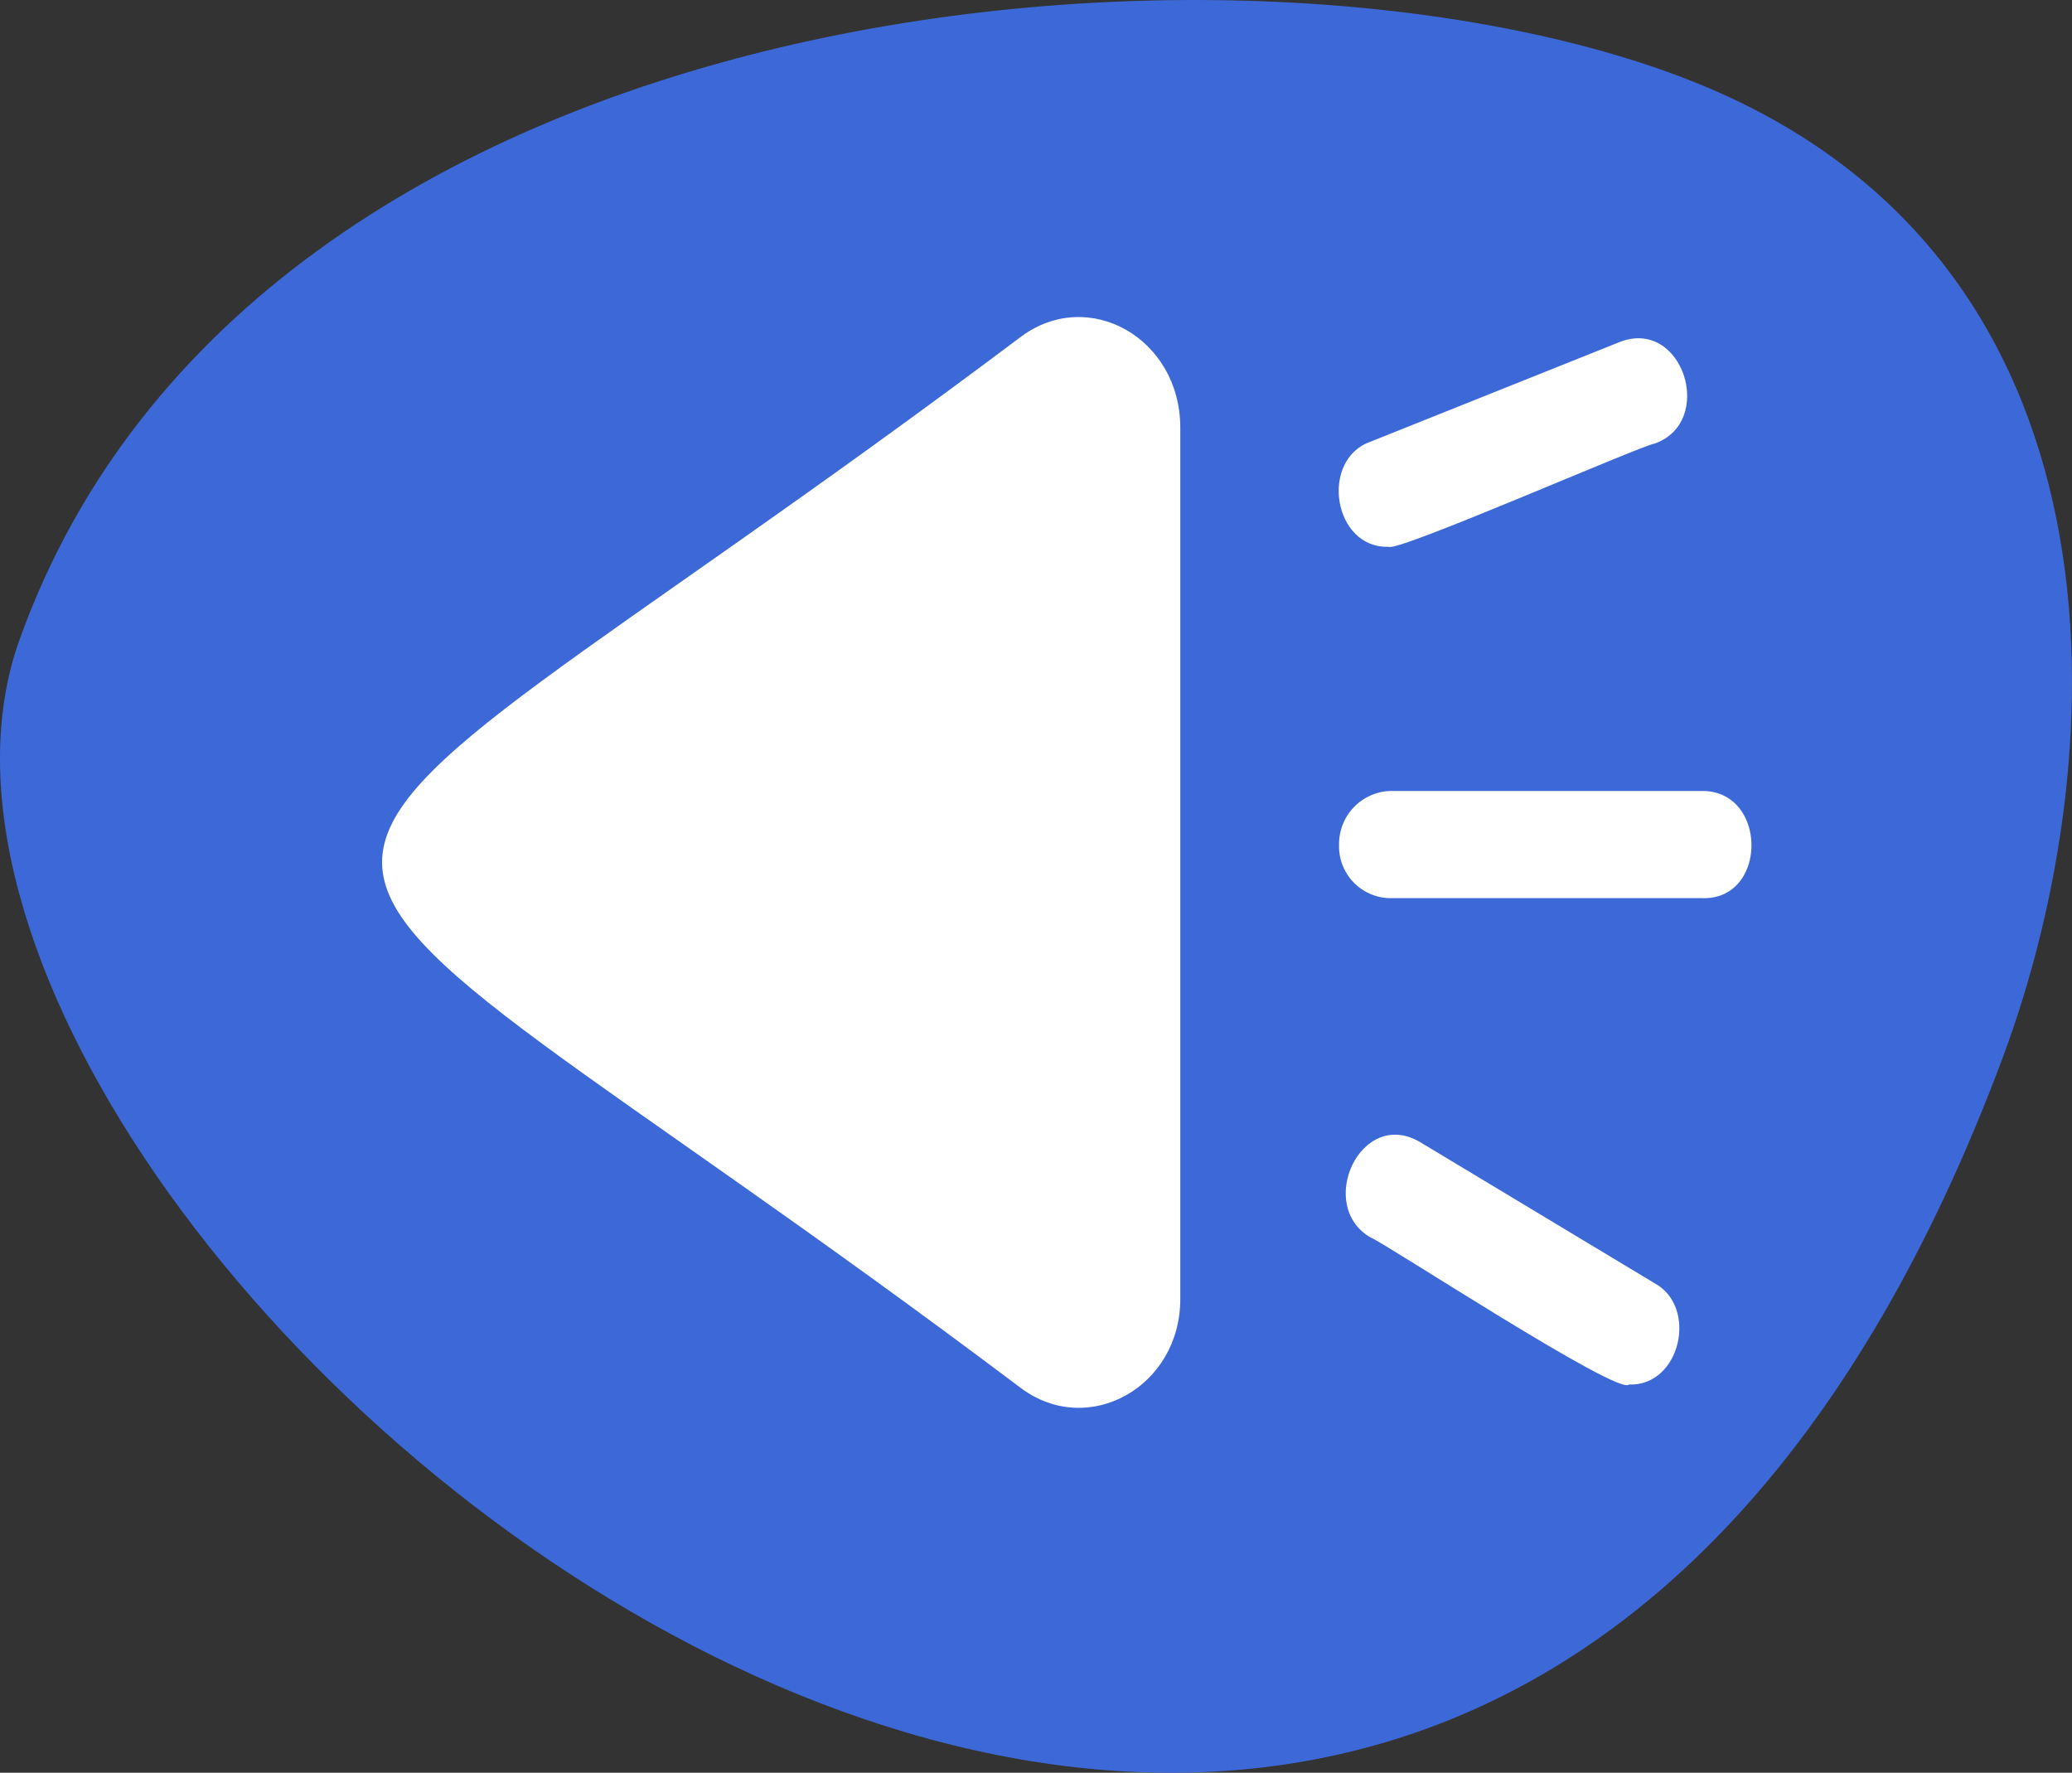 <?xml version="1.0" encoding="UTF-8" standalone="no"?>
<svg
   width="60.752"
   height="51.971"
   viewBox="0 0 60.752 51.971"
   version="1.1"
   id="svg19880"
   sodipodi:docname="speaker.svg"
   inkscape:version="1.2.1 (9c6d41e410, 2022-07-14)"
   xmlns:inkscape="http://www.inkscape.org/namespaces/inkscape"
   xmlns:sodipodi="http://sodipodi.sourceforge.net/DTD/sodipodi-0.dtd"
   xmlns:xlink="http://www.w3.org/1999/xlink"
   xmlns="http://www.w3.org/2000/svg"
   xmlns:svg="http://www.w3.org/2000/svg"
   xmlns:rdf="http://www.w3.org/1999/02/22-rdf-syntax-ns#"
   xmlns:cc="http://creativecommons.org/ns#"
   xmlns:dc="http://purl.org/dc/elements/1.1/">
  <rect x="0" y="0" width="60.752" height="51.971" fill="#333333" stroke="none"/>
  <sodipodi:namedview
     id="namedview19882"
     pagecolor="#ffffff"
     bordercolor="#000000"
     borderopacity="0.25"
     inkscape:showpageshadow="2"
     inkscape:pageopacity="0.0"
     inkscape:pagecheckerboard="0"
     inkscape:deskcolor="#d1d1d1"
     showgrid="false"
     inkscape:zoom="6.6640212"
     inkscape:cx="36.764589"
     inkscape:cy="20.408098"
     inkscape:window-width="1920"
     inkscape:window-height="1017"
     inkscape:window-x="-8"
     inkscape:window-y="-8"
     inkscape:window-maximized="1"
     inkscape:current-layer="svg19880" />
  <defs
     id="defs19205">
    <clipPath
       id="clip-path">
      <rect
         x="2.568"
         y="-4.19"
         width="2044.233"
         height="1429.713"
         style="fill:none"
         id="rect19152" />
    </clipPath>
    <clipPath
       id="clip-path-2">
      <rect
         x="0.311"
         y="0.208"
         width="2046.49"
         height="1418.538"
         style="fill:none"
         id="rect19155" />
    </clipPath>
    <clipPath
       id="clip-path-3">
      <rect
         x="0.491"
         y="0.208"
         width="2046.49"
         height="1418.538"
         style="fill:none"
         id="rect19158" />
    </clipPath>
    <linearGradient
       id="_ÂÁ_Ï_ÌÌ_È_ËÂÌÚ_30"
       x1="973.728"
       y1="217.111"
       x2="1279.897"
       y2="405.211"
       gradientUnits="userSpaceOnUse">
      <stop
         offset="0.161"
         stop-color="#772d28"
         id="stop19161" />
      <stop
         offset="0.345"
         stop-color="#8e3930"
         id="stop19163" />
      <stop
         offset="1"
         stop-color="#d2603c"
         id="stop19165" />
    </linearGradient>
    <linearGradient
       id="_ÂÁ_Ï_ÌÌ_È_ËÂÌÚ_33"
       x1="975.558"
       y1="312.902"
       x2="1143.385"
       y2="444.727"
       gradientUnits="userSpaceOnUse">
      <stop
         offset="0.013"
         stop-color="#772d28"
         id="stop19168" />
      <stop
         offset="0.155"
         stop-color="#7d302a"
         id="stop19170" />
      <stop
         offset="0.592"
         stop-color="#8a372e"
         id="stop19172" />
      <stop
         offset="1"
         stop-color="#8e3930"
         id="stop19174" />
    </linearGradient>
    <linearGradient
       id="_ÂÁ_Ï_ÌÌ_È_ËÂÌÚ_30-2"
       x1="828.738"
       y1="472.541"
       x2="1247.884"
       y2="730.049"
       xlink:href="#_%C3%82%C3%81_%C3%8F_%C3%8C%C3%8C_%C3%88_%C3%8B%C3%82%C3%8C%C3%9A_30" />
    <linearGradient
       id="_ÂÁ_Ï_ÌÌ_È_ËÂÌÚ_30-3"
       x1="937.975"
       y1="496.495"
       x2="737.896"
       y2="766.158"
       xlink:href="#_%C3%82%C3%81_%C3%8F_%C3%8C%C3%8C_%C3%88_%C3%8B%C3%82%C3%8C%C3%9A_30" />
    <linearGradient
       id="_ÂÁ_Ï_ÌÌ_È_ËÂÌÚ_12"
       x1="1231.567"
       y1="673.644"
       x2="1270.831"
       y2="1060.539"
       gradientUnits="userSpaceOnUse">
      <stop
         offset="0.267"
         stop-color="#bb492f"
         id="stop19179" />
      <stop
         offset="0.813"
         stop-color="#a03c2b"
         id="stop19181" />
    </linearGradient>
    <linearGradient
       id="_ÂÁ_Ï_ÌÌ_È_ËÂÌÚ_10"
       x1="886.21"
       y1="1079.295"
       x2="886.21"
       y2="558.349"
       gradientUnits="userSpaceOnUse">
      <stop
         offset="0.183"
         stop-color="#bb492f"
         id="stop19184" />
      <stop
         offset="0.813"
         stop-color="#d2603c"
         id="stop19186" />
    </linearGradient>
    <linearGradient
       id="_ÂÁ_Ï_ÌÌ_È_ËÂÌÚ_10-2"
       x1="664.554"
       y1="1079.36"
       x2="664.554"
       y2="558.349"
       xlink:href="#_%C3%82%C3%81_%C3%8F_%C3%8C%C3%8C_%C3%88_%C3%8B%C3%82%C3%8C%C3%9A_10" />
    <linearGradient
       id="_ÂÁ_Ï_ÌÌ_È_ËÂÌÚ_12-2"
       x1="-2274.331"
       y1="-526.582"
       x2="-1997.934"
       y2="-526.582"
       gradientTransform="rotate(136.212,-523.831,697.567)"
       xlink:href="#_%C3%82%C3%81_%C3%8F_%C3%8C%C3%8C_%C3%88_%C3%8B%C3%82%C3%8C%C3%9A_12" />
    <linearGradient
       id="_ÂÁ_Ï_ÌÌ_È_ËÂÌÚ_12-3"
       x1="1105.355"
       y1="554.34"
       x2="1383.499"
       y2="554.34"
       xlink:href="#_%C3%82%C3%81_%C3%8F_%C3%8C%C3%8C_%C3%88_%C3%8B%C3%82%C3%8C%C3%9A_12" />
    <linearGradient
       id="_ÂÁ_Ï_ÌÌ_È_ËÂÌÚ_12-4"
       x1="1230.059"
       y1="673.569"
       x2="1269.397"
       y2="1061.191"
       xlink:href="#_%C3%82%C3%81_%C3%8F_%C3%8C%C3%8C_%C3%88_%C3%8B%C3%82%C3%8C%C3%9A_12" />
    <linearGradient
       id="_ÂÁ_Ï_ÌÌ_È_ËÂÌÚ_10-3"
       x1="884.053"
       y1="1079.983"
       x2="884.053"
       y2="558.057"
       xlink:href="#_%C3%82%C3%81_%C3%8F_%C3%8C%C3%8C_%C3%88_%C3%8B%C3%82%C3%8C%C3%9A_10" />
    <linearGradient
       id="_ÂÁ_Ï_ÌÌ_È_ËÂÌÚ_7"
       x1="762.545"
       y1="654.629"
       x2="1312.05"
       y2="246.048"
       gradientUnits="userSpaceOnUse">
      <stop
         offset="0.28"
         stop-color="#e27244"
         id="stop19194" />
      <stop
         offset="0.813"
         stop-color="#f2794e"
         id="stop19196" />
    </linearGradient>
    <radialGradient
       id="radial-gradient"
       cx="223.351"
       cy="411"
       r="59.925"
       gradientTransform="matrix(1,0,0,-1,0,1422)"
       gradientUnits="userSpaceOnUse">
      <stop
         offset="0"
         stop-color="#ff6163"
         id="stop19199" />
      <stop
         offset="1"
         stop-color="#c62020"
         id="stop19201" />
    </radialGradient>
    <radialGradient
       id="radial-gradient-2"
       cx="160.069"
       cy="217.826"
       r="67.136"
       xlink:href="#radial-gradient" />
  </defs>
  <title
     id="title19207">sinaisthimata-2</title>
  <path
     d="m 58.706,31.046 c 3.386,-9.051 3.906,-23.519 -9.1,-28.668 -13.006,-5.149 -42.123,-2.894 -49.031,16.369 -6.316,17.611 41.133,57.745 58.131,12.3 z"
     style="fill:#3d69d8;fill-opacity:1"
     id="path19745" />
  <g
     id="sound"
     transform="matrix(0.582,0,0,0.582,-840.668,-518.349)">
    <path
       d="m 1495.908,907.577 c -43,32.3 -42.9,20.7 0,53 3.4,2.5 8,-0.1 8,-4.5 v -43.9 c 0,-4.5 -4.6,-7.1 -8,-4.6 z"
       style="fill:#ffffff"
       id="path600" />
    <path
       d="m 1514.408,918.177 c 0.4,0.3 12.7,-5.1 13.4,-5.2 3.1,-1.1 1.4,-6.4 -1.8,-5.1 l -12.5,5 c -2.6,0.9 -1.9,5.4 0.9,5.3 z"
       style="fill:#ffffff"
       id="path602" />
    <path
       d="m 1527.808,955.277 -11.8,-7.1 c -3,-1.8 -5.3,3.2 -2.5,4.8 0.6,0.2 12.5,8 13,7.4 2.6,0.1 3.5,-3.9 1.3,-5.1 z"
       style="fill:#ffffff"
       id="path604" />
    <path
       d="m 1530.208,930.477 h -15.7 a 2.669,2.669 0 0 0 -2.6,2.7 2.606,2.606 0 0 0 2.6,2.7 h 15.7 c 3.3,0.1 3.3,-5.4 0,-5.4 z"
       style="fill:#ffffff"
       id="path606" />
  </g>
</svg>
